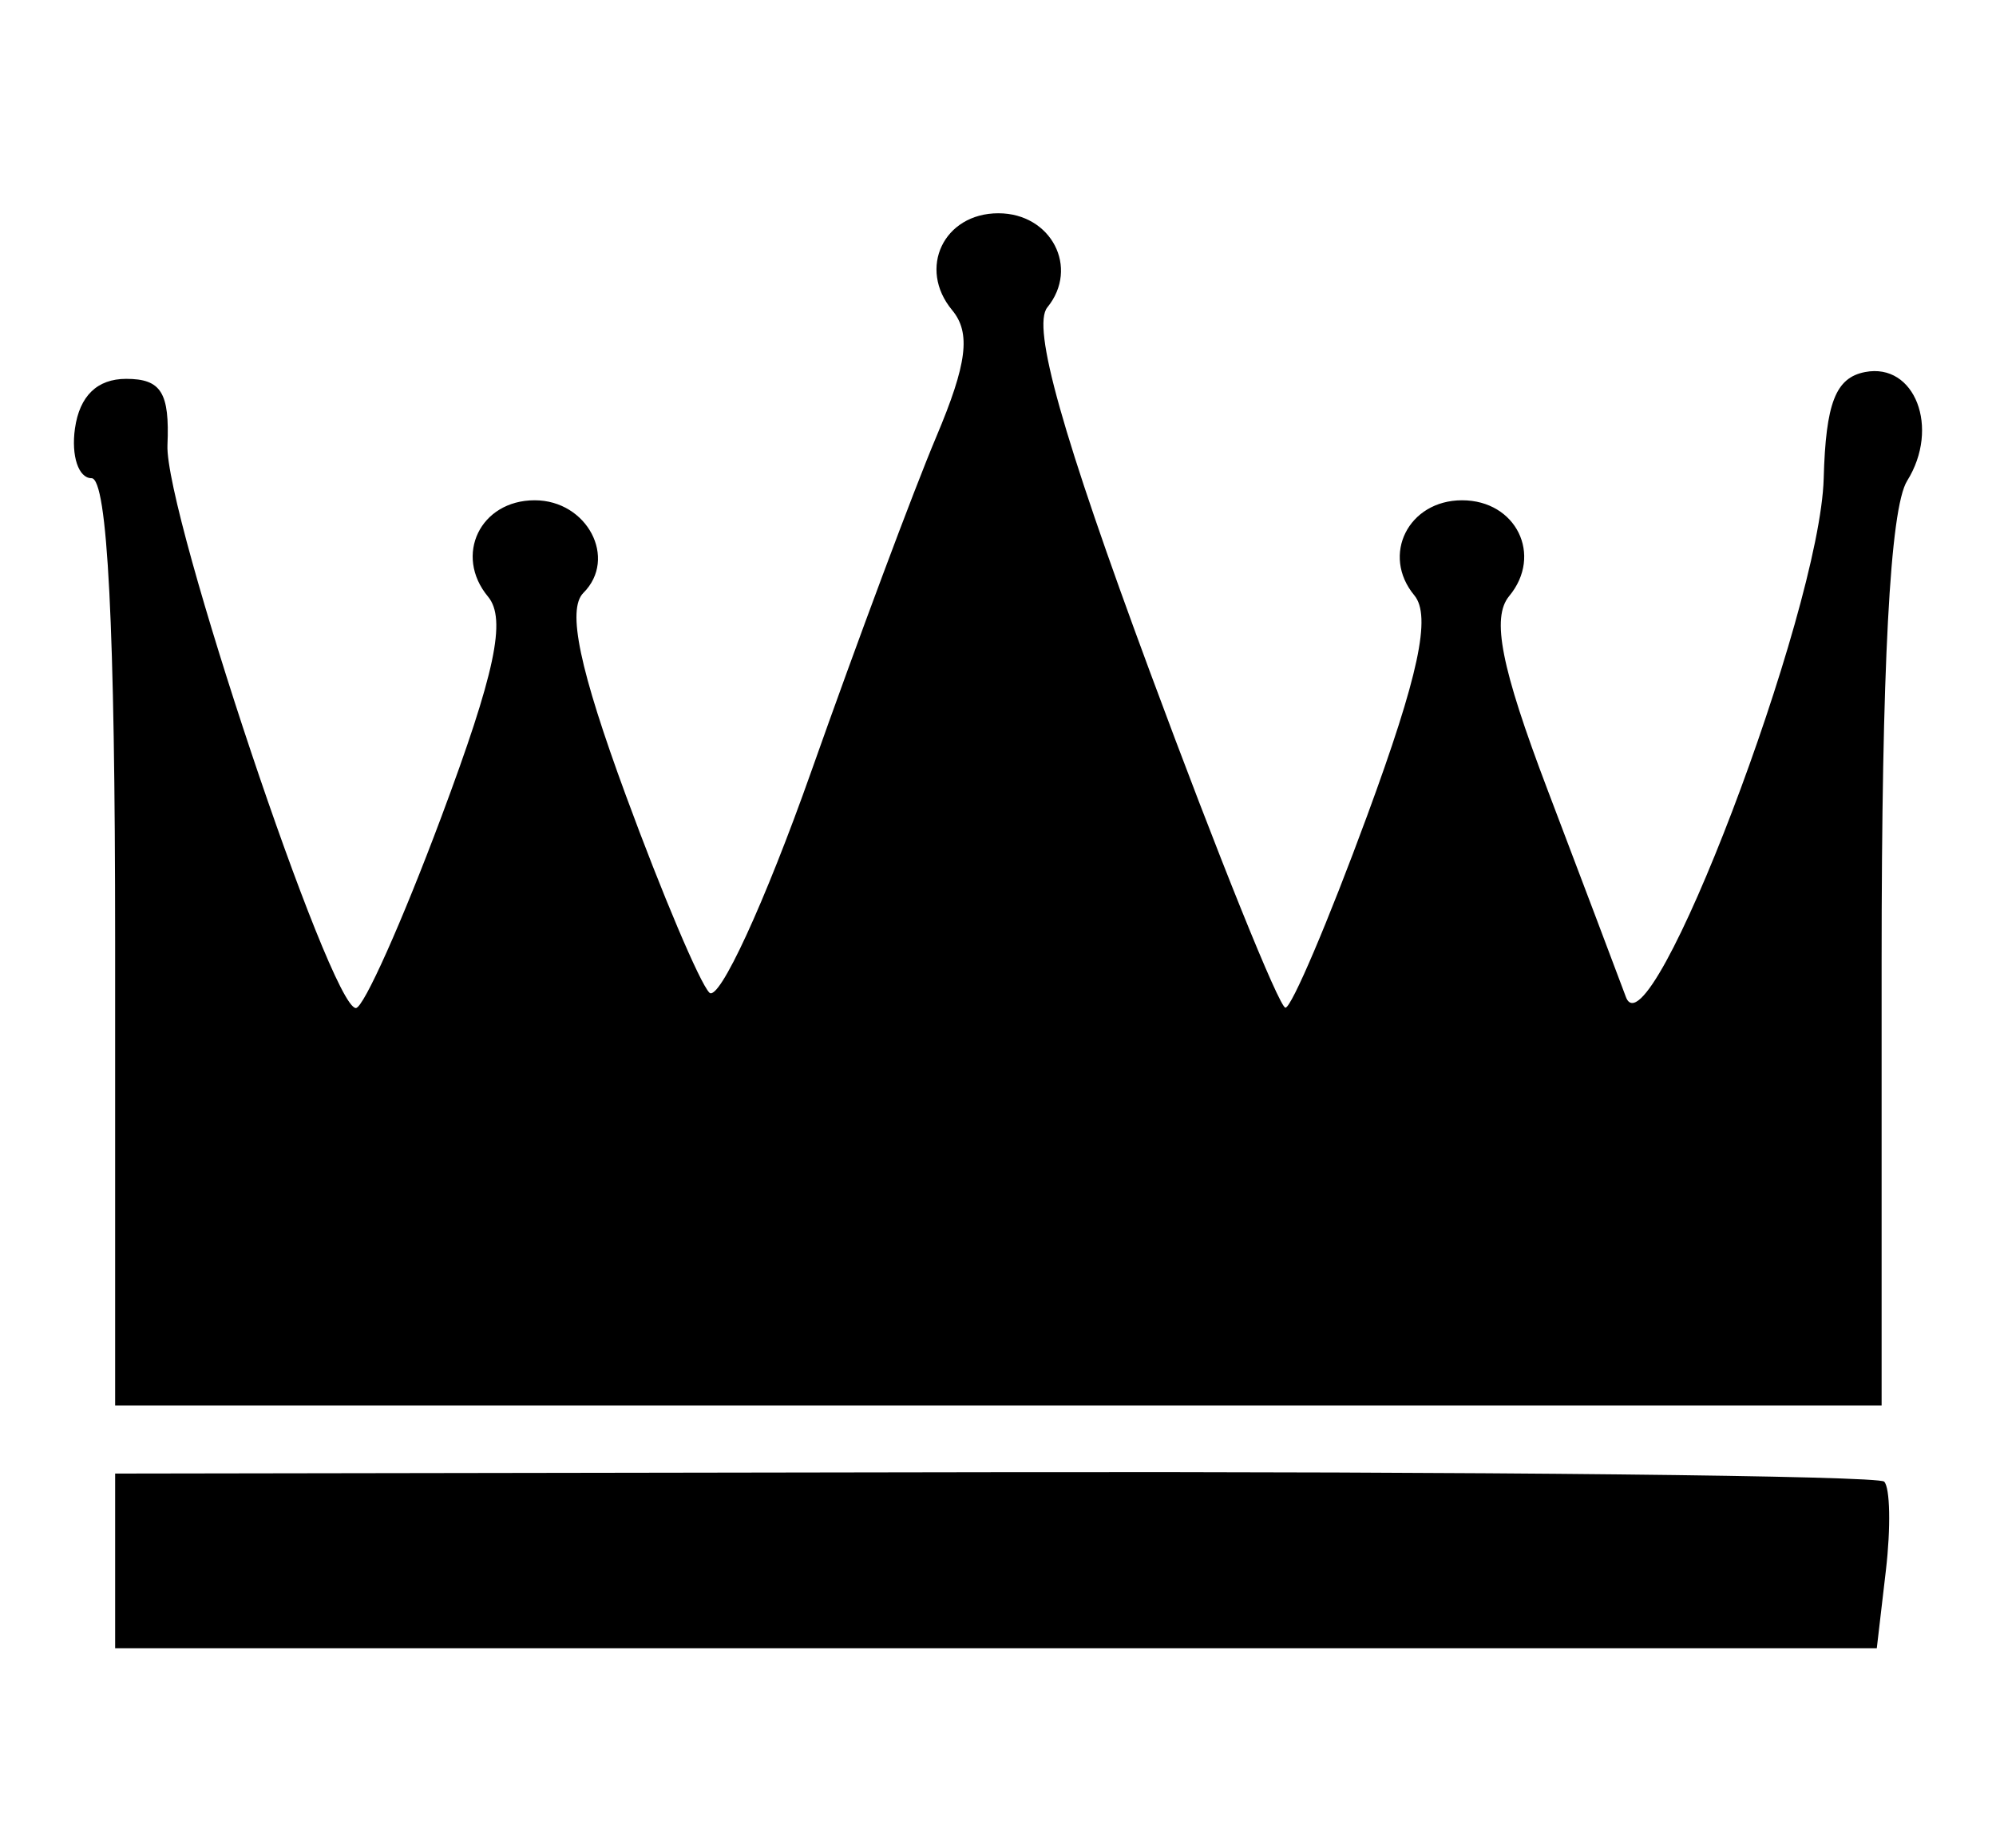 <?xml version="1.0" encoding="UTF-8" standalone="no"?>
<svg
   xmlns:dc="http://purl.org/dc/elements/1.1/"
   xmlns:cc="http://creativecommons.org/ns#"
   xmlns:rdf="http://www.w3.org/1999/02/22-rdf-syntax-ns#"
   xmlns:svg="http://www.w3.org/2000/svg"
   xmlns="http://www.w3.org/2000/svg"
   version="1.1"
   id="svg2"
   viewBox="0 0 540 500"
   height="500"
   width="540">
  <defs
     id="defs4" />
  <g
     transform="translate(0,-552.362)"
     id="layer1">
    <path
       id="path3727"
       d="m 270.104,610.068 c -14.792,0 -21.899,14.901 -12.508,26.217 5.108,6.154 4.055,14.492 -4.294,34.268 -6.069,14.376 -21.305,55.172 -33.859,90.657 -12.554,35.484 -24.943,62.366 -27.535,59.738 -2.593,-2.628 -12.746,-26.611 -22.565,-53.297 -12.581,-34.193 -15.981,-50.397 -11.516,-54.861 9.322,-9.322 1.049,-25.062 -13.173,-25.062 -14.723,0 -21.917,14.878 -12.613,26.089 5.02,6.049 1.915,20.668 -12.671,59.668 -10.625,28.408 -21.015,51.641 -23.09,51.641 -6.89,0 -51.764,-134.098 -50.976,-152.332 0.614,-14.197 -1.701,-17.921 -11.166,-17.921 -7.842,0 -12.608,4.619 -13.861,13.441 -1.05,7.393 0.966,13.441 4.48,13.441 4.334,0 6.394,40.36 6.394,125.45 l 0,125.45 238.952,0 238.952,0 0,-119.558 c 0,-80.209 2.267,-123.2 6.907,-130.63 8.942,-14.318 2.096,-32.034 -11.376,-29.437 -7.984,1.539 -10.642,8.389 -11.201,28.819 -0.988,36.11 -47.195,157.259 -53.507,140.291 -2.445,-6.571 -12.026,-31.896 -21.282,-56.284 -12.491,-32.911 -15.139,-46.373 -10.302,-52.201 9.191,-11.075 1.893,-25.925 -12.741,-25.925 -14.521,0 -21.967,14.822 -12.916,25.727 4.626,5.574 1.164,21.777 -12.764,59.621 -10.519,28.58 -20.467,51.959 -22.11,51.955 -1.643,-0.004 -18.17,-40.975 -36.718,-91.054 -23.705,-64.003 -31.927,-93.243 -27.699,-98.439 8.734,-10.732 1.072,-25.47 -13.243,-25.47 z m -1.12,340.646 -237.831,0.37 0,23.639 0,23.638 238.298,0 238.298,0 2.462,-21.083 c 1.354,-11.6 1.14,-22.406 -0.467,-24.012 -1.606,-1.606 -109.948,-2.759 -240.76,-2.555 z"
       style="fill:#000000" />
  </g>
</svg>
